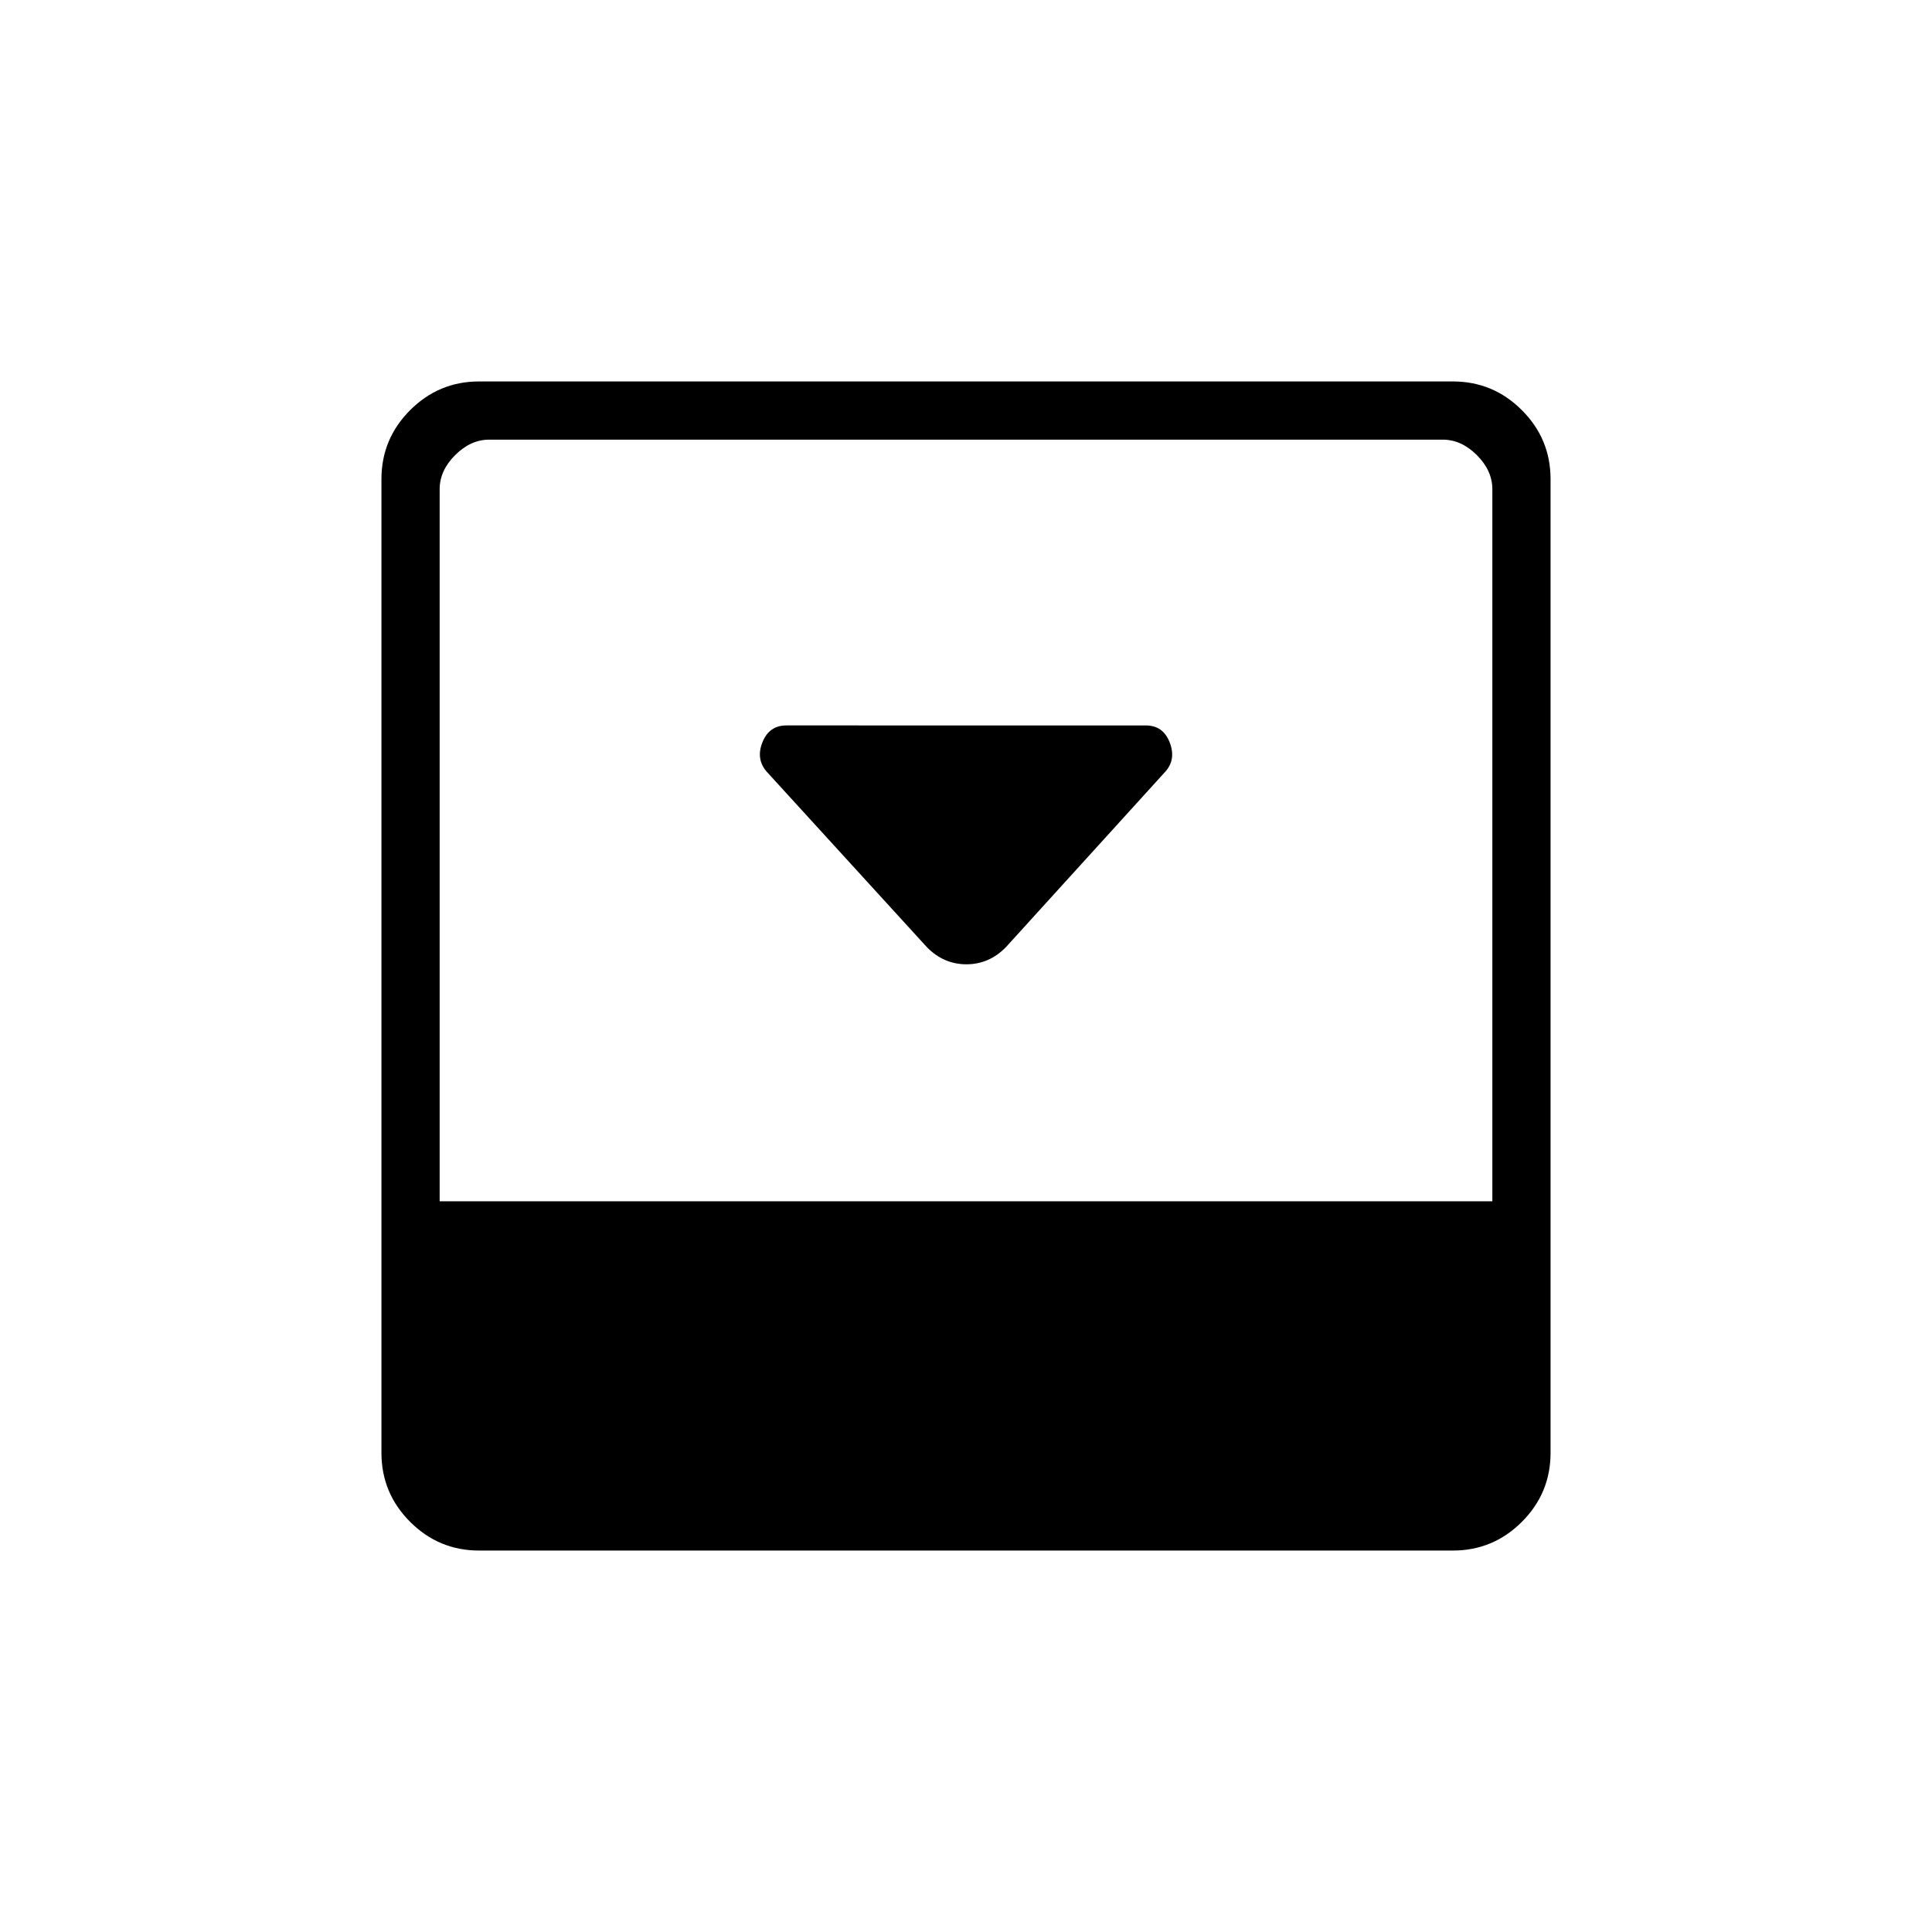 <svg xmlns="http://www.w3.org/2000/svg" height="20" viewBox="0 96 960 960" width="20"><path d="m499.885 566.577 79.329-87.329q5.248-6.072 1.966-14.429-3.282-8.358-11.872-8.358H390.783q-8.546 0-11.895 8.27-3.35 8.269 1.92 14.538l79.75 87.366q8.316 8.519 19.659 8.519 11.342 0 19.668-8.577Zm222.038-281.039q20.022 0 34.281 14.258 14.258 14.259 14.258 34.281v483.846q0 20.022-14.258 34.281-14.259 14.258-34.281 14.258H238.077q-20.022 0-34.281-14.258-14.258-14.259-14.258-34.281V334.077q0-20.022 14.258-34.281 14.259-14.258 34.281-14.258h483.846Zm19.615 407.385V339.077q0-9.231-7.692-16.923-7.692-7.692-16.923-7.692H243.077q-9.231 0-16.923 7.692-7.692 7.692-7.692 16.923v353.846h523.076Z"/></svg>